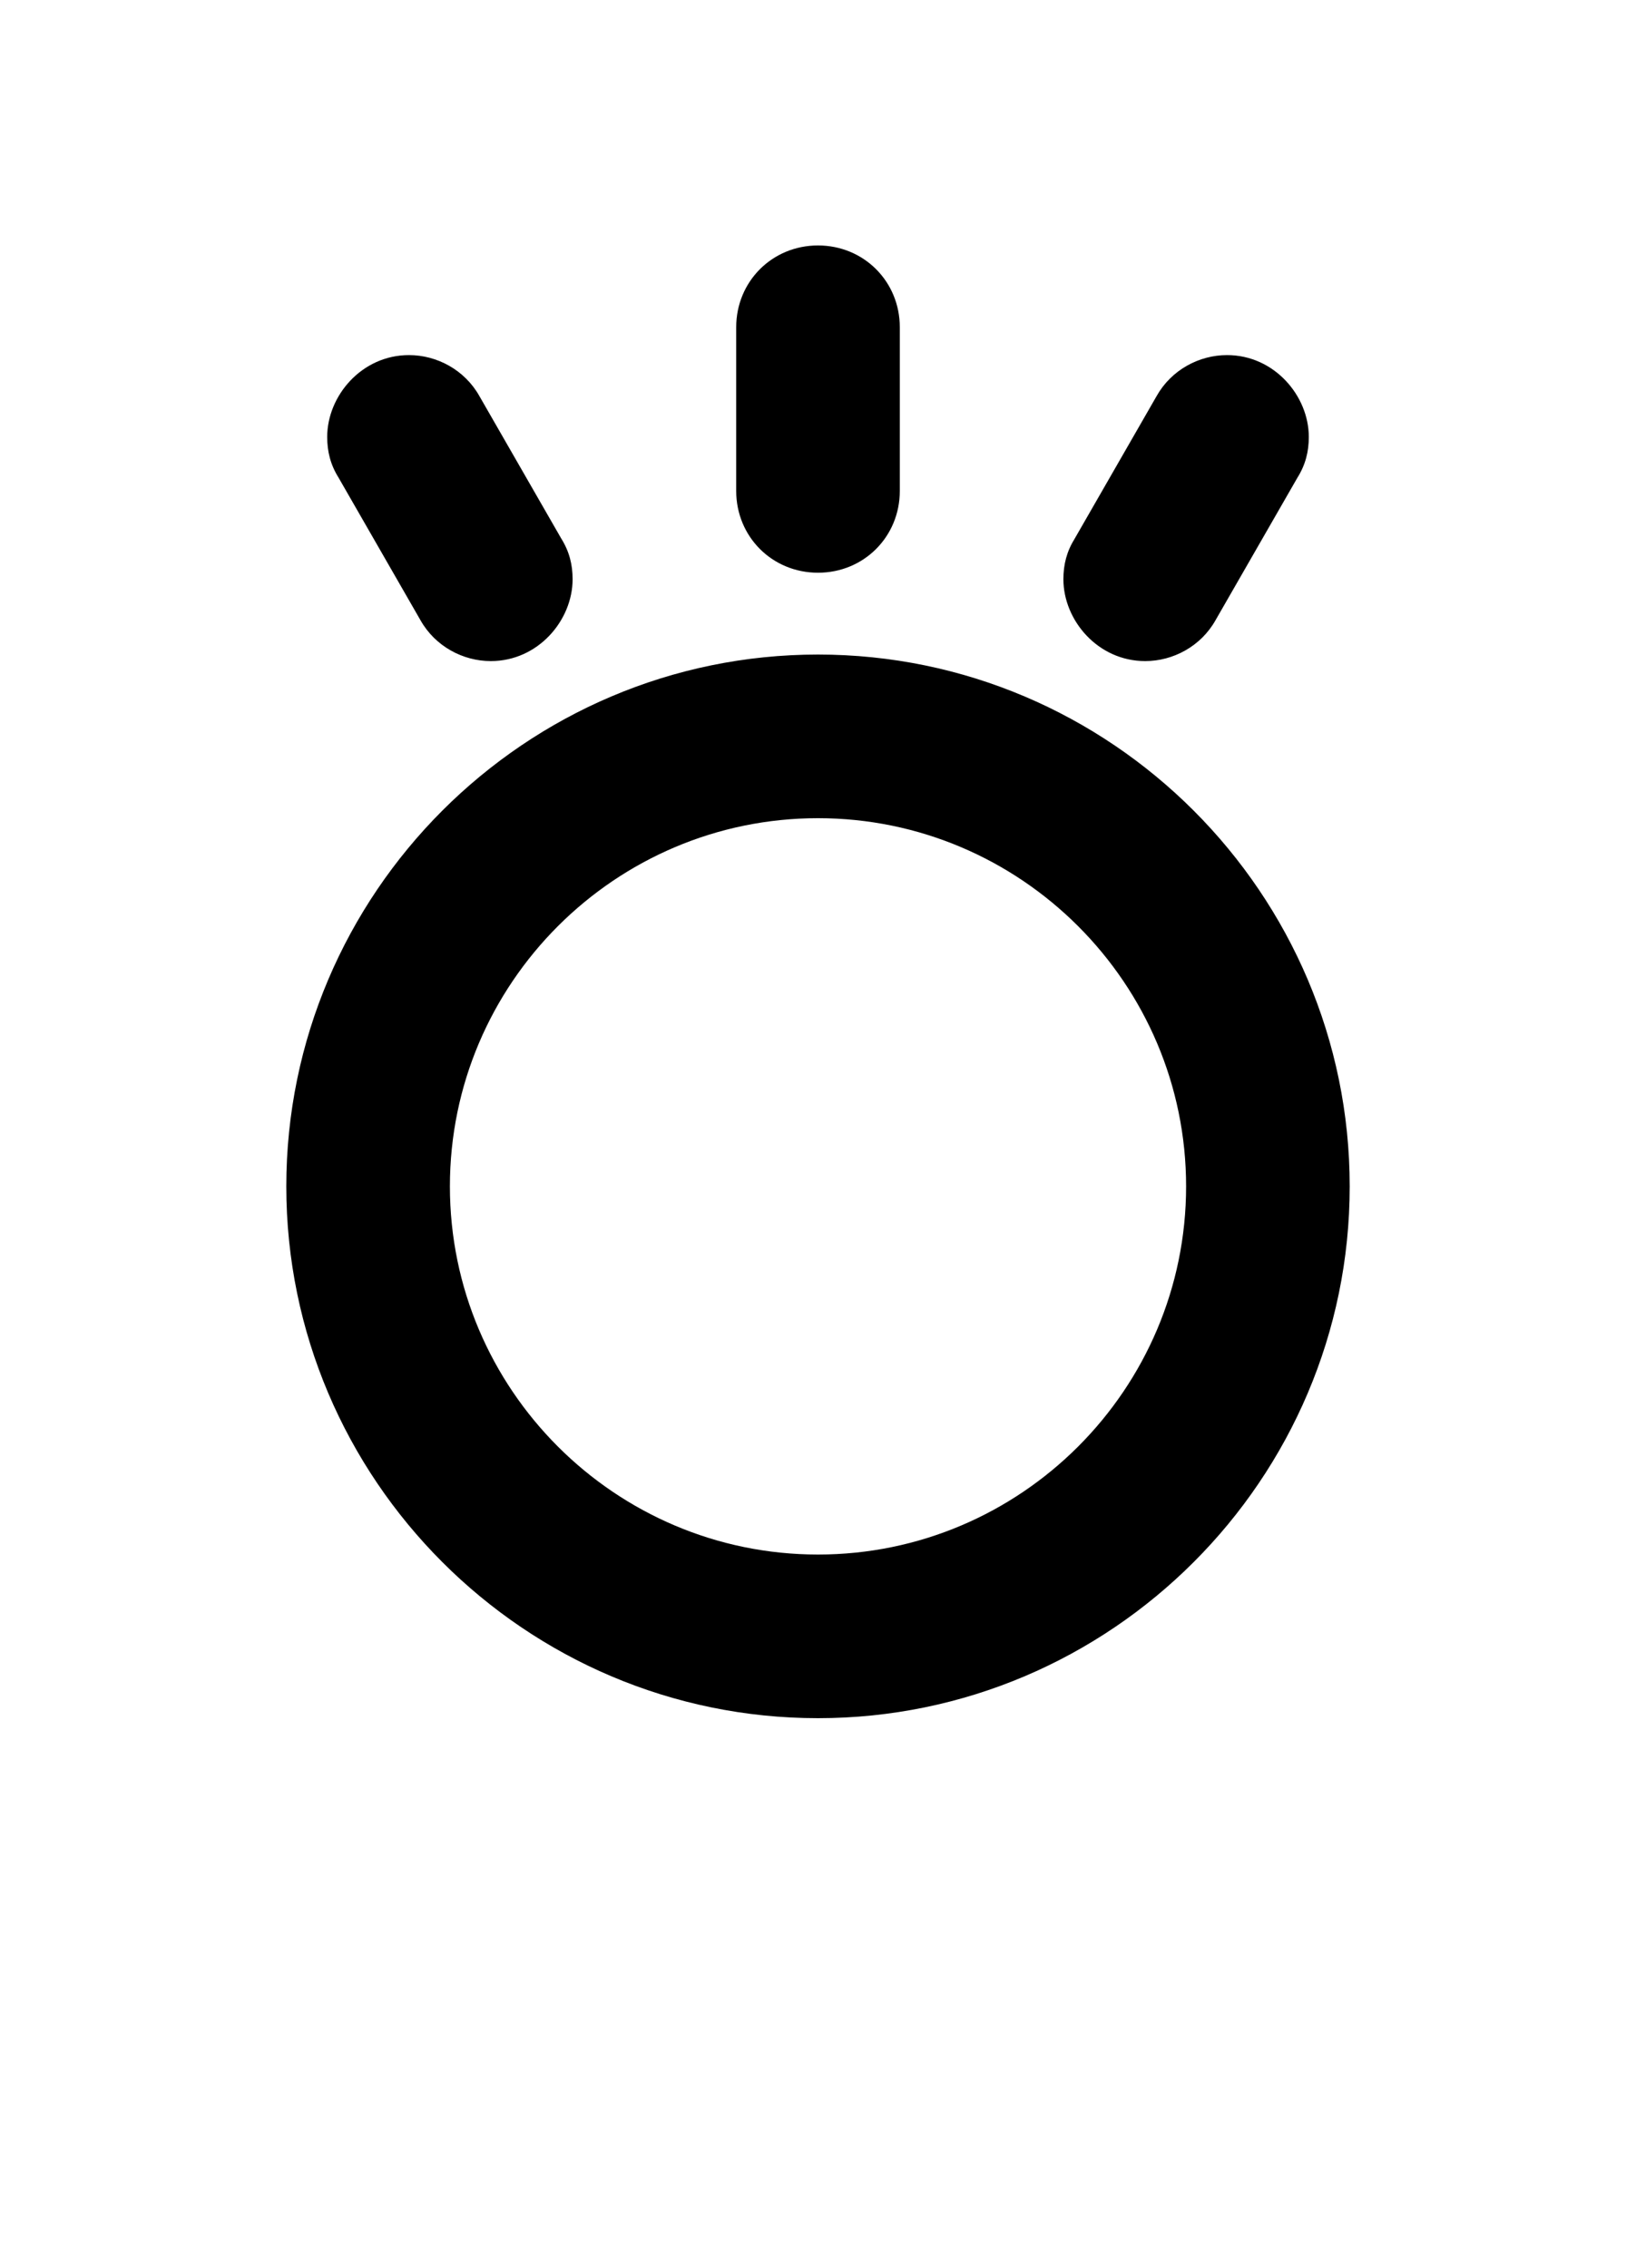 <svg xmlns="http://www.w3.org/2000/svg" viewBox="0 0 1000 1386">
    <g transform="translate(0, 1000) scale(1, -1)">
        <path d="M750 783C733 783 716 774 707 758L657 671C652 663 650 655 650 646C650 621 671 596 700 596C717 596 734 605 743 621L793 708C798 716 800 724 800 733C800 758 779 783 750 783ZM200 733C200 724 202 716 207 708L257 621C266 605 283 596 300 596C329 596 350 621 350 646C350 655 348 663 343 671L293 758C284 774 267 783 250 783C221 783 200 758 200 733ZM500 850C472 850 450 828 450 800V700C450 672 472 650 500 650C528 650 550 672 550 700V800C550 828 528 850 500 850ZM175 275C175 96 321 -50 500 -50C679 -50 825 96 825 275C825 454 679 600 500 600C321 600 175 454 175 275ZM500 500C624 500 725 399 725 275C725 151 624 50 500 50C376 50 275 151 275 275C275 399 376 500 500 500Z" />
    </g>
</svg>